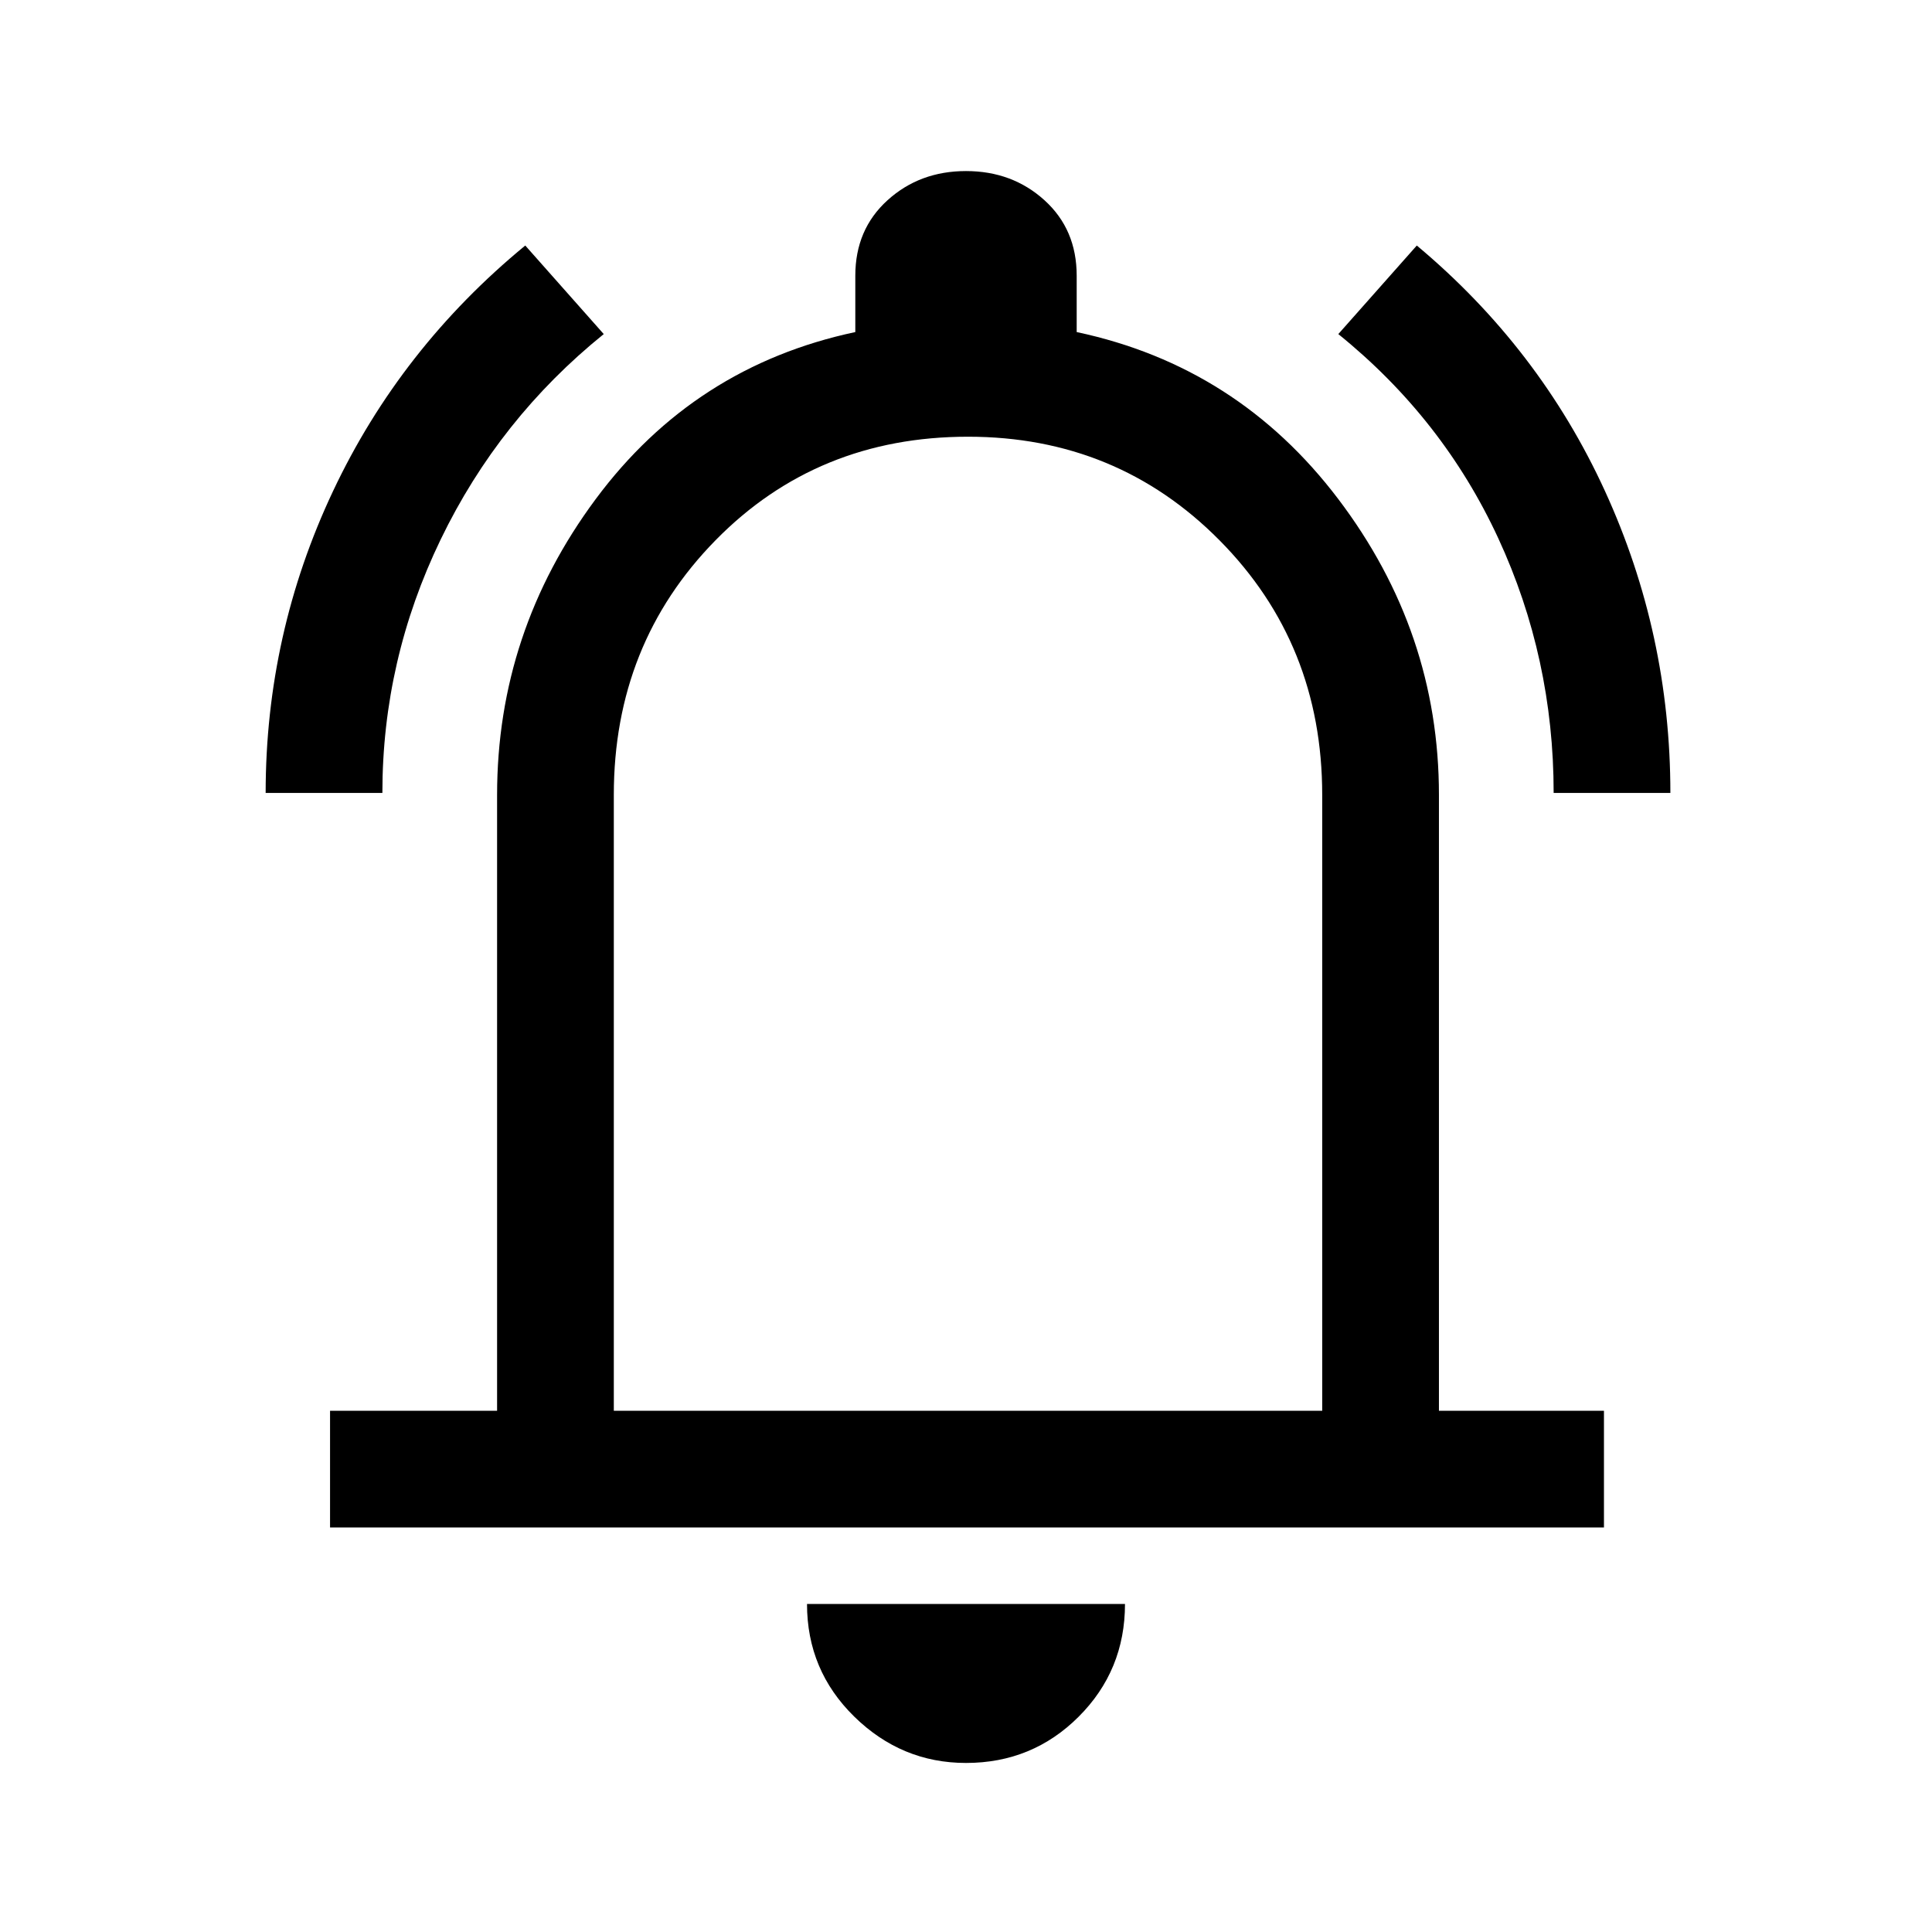 <svg xmlns="http://www.w3.org/2000/svg" height="48" width="48"><path d="M6.6 19.7Q6.6 15.75 8.275 12.2Q9.95 8.65 13.05 6.1L15 8.3Q12.4 10.4 10.95 13.4Q9.5 16.4 9.5 19.7ZM38.6 19.7Q38.6 16.35 37.225 13.375Q35.85 10.4 33.25 8.3L35.2 6.1Q38.25 8.65 39.875 12.2Q41.5 15.75 41.5 19.7ZM8.2 37.95V35.05H12.35V19.75Q12.35 15.7 14.8 12.4Q17.25 9.1 21.25 8.25V6.85Q21.25 5.7 22.05 4.975Q22.85 4.25 24 4.25Q25.15 4.25 25.95 4.975Q26.75 5.7 26.75 6.85V8.25Q30.75 9.1 33.25 12.4Q35.75 15.7 35.75 19.75V35.05H39.85V37.95ZM24 23.3Q24 23.3 24 23.3Q24 23.3 24 23.3Q24 23.3 24 23.3Q24 23.3 24 23.3ZM24 43.8Q22.4 43.8 21.225 42.65Q20.05 41.5 20.05 39.85H27.95Q27.95 41.5 26.8 42.65Q25.65 43.8 24 43.8ZM15.25 35.05H32.85V19.75Q32.85 16 30.3 13.425Q27.75 10.85 24.05 10.85Q20.3 10.85 17.775 13.425Q15.25 16 15.25 19.75Z"/></svg>
